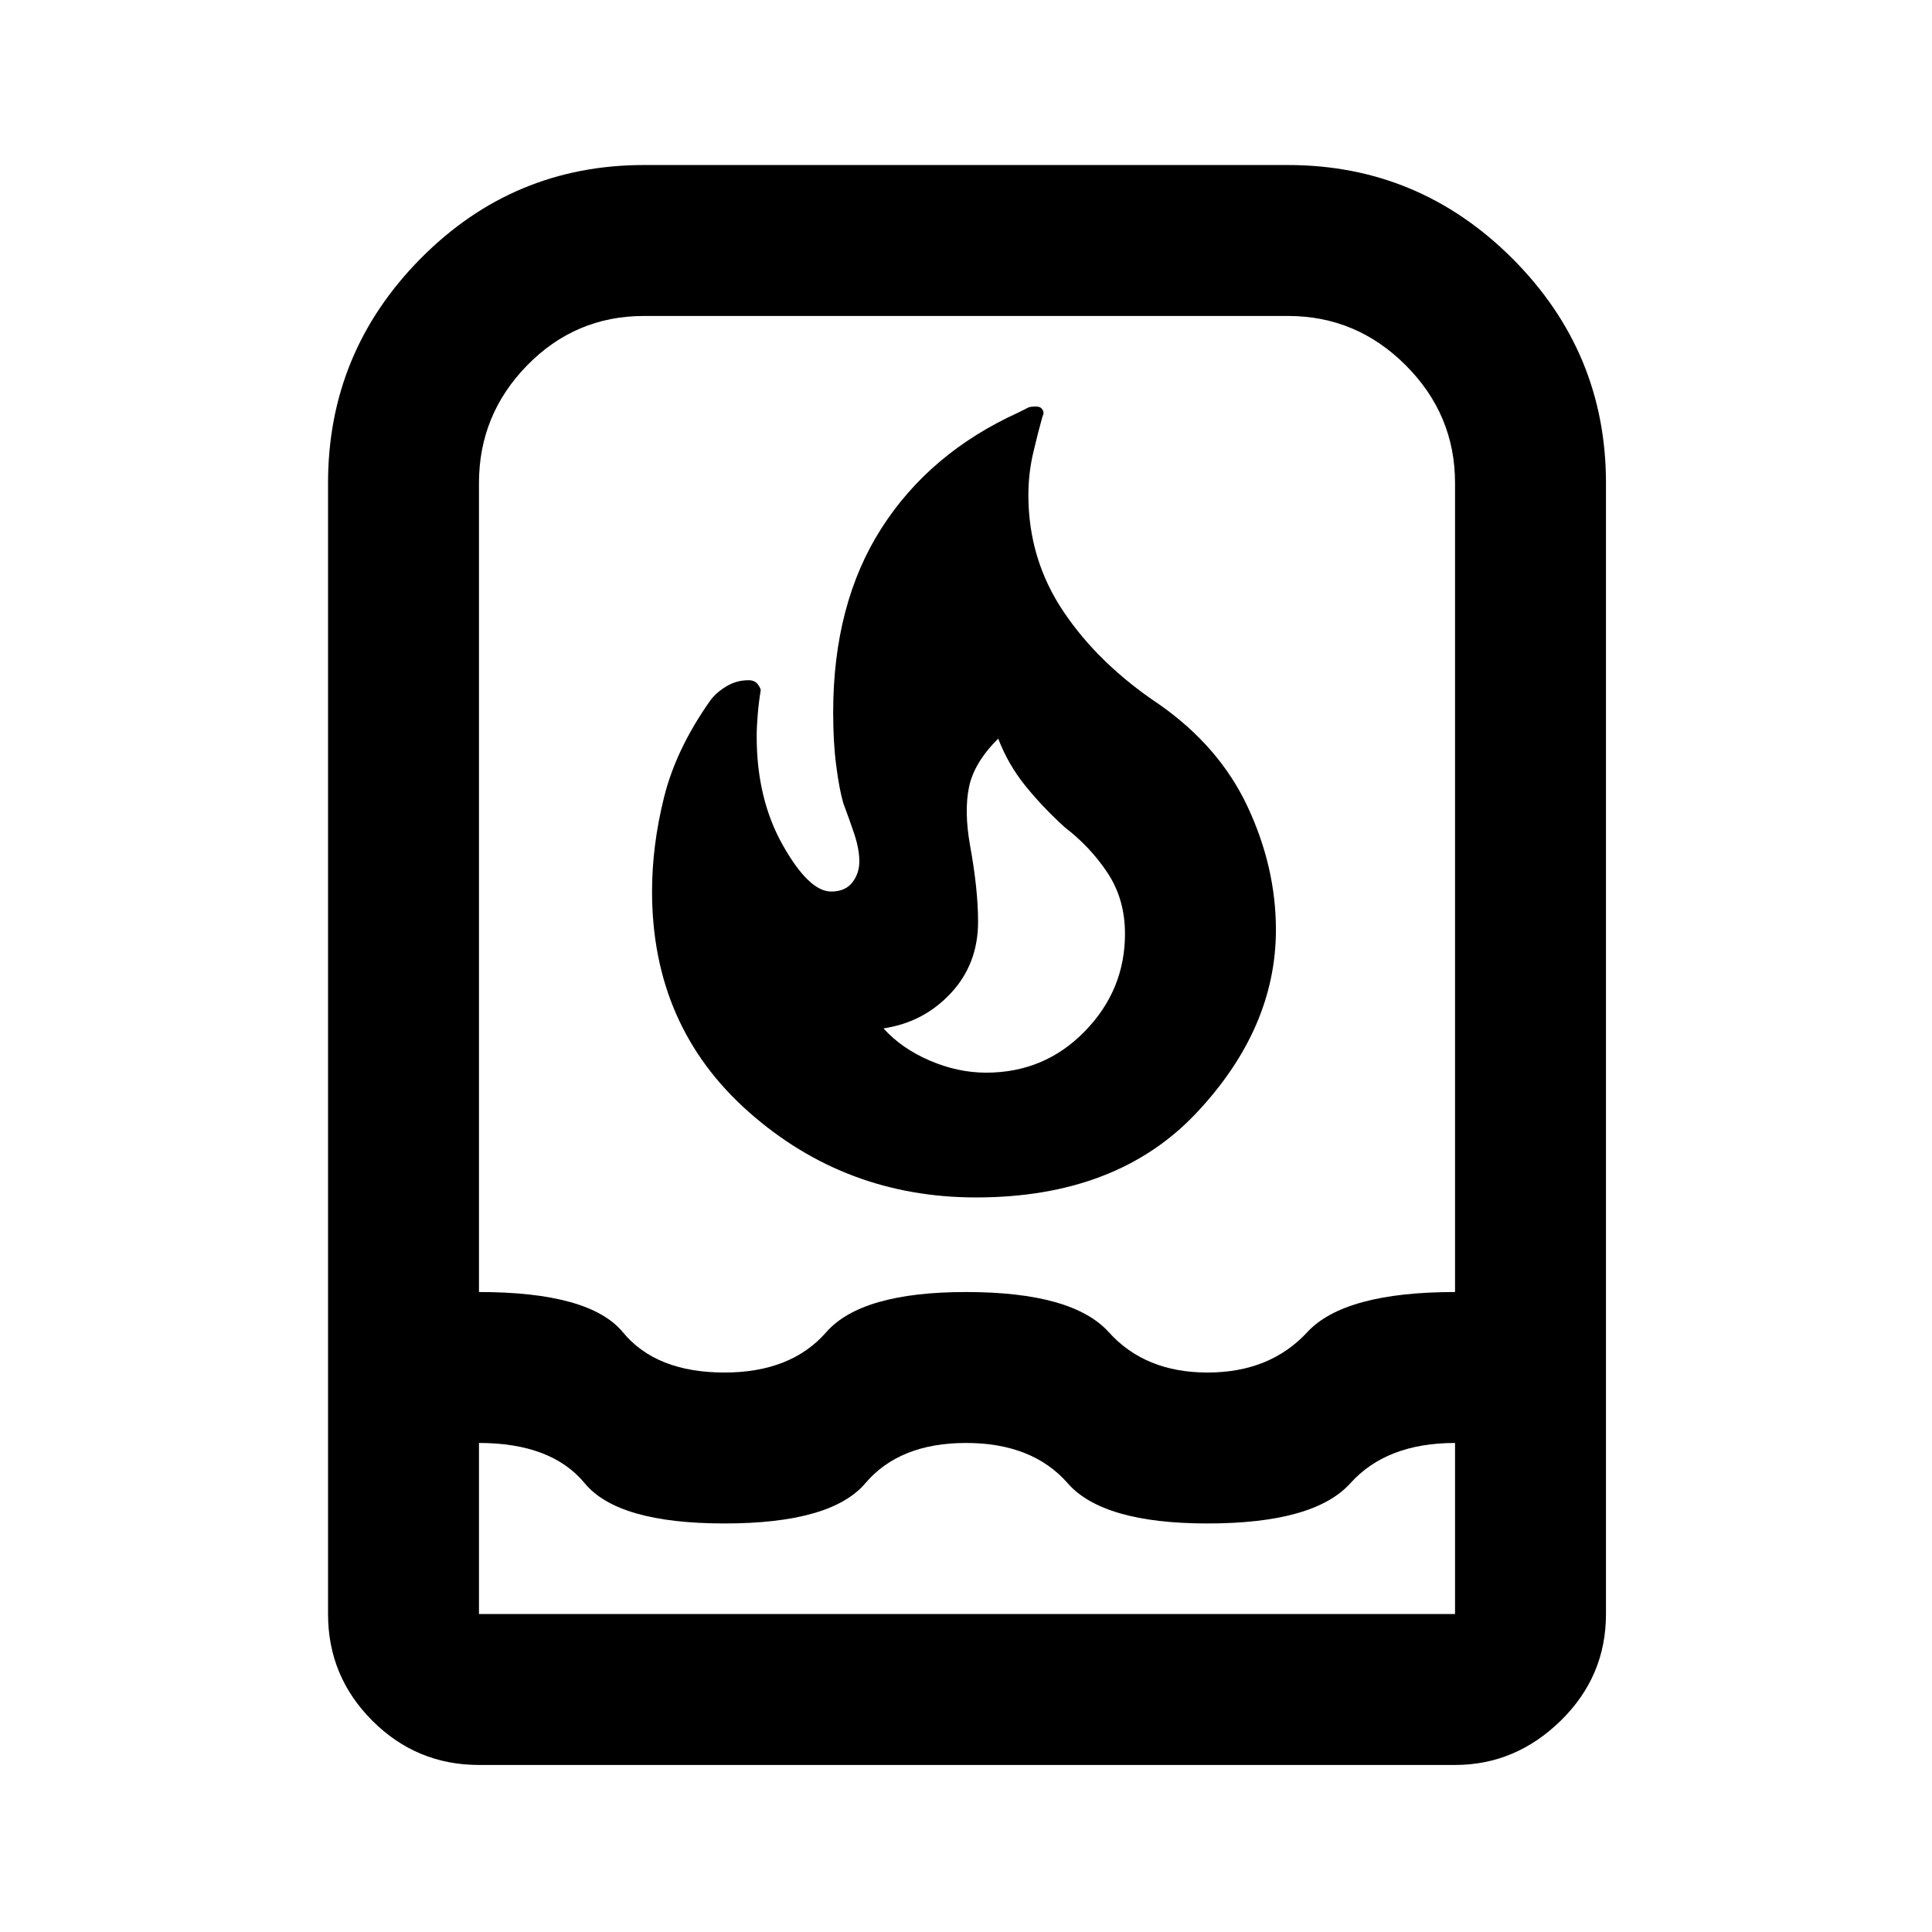<svg xmlns="http://www.w3.org/2000/svg" height="24" width="24"><path d="M5.95 21.925q-.775 0-1.325-.55-.55-.55-.55-1.325V6q0-1.625 1.15-2.788Q6.375 2.05 8 2.05h8q1.625 0 2.788 1.162Q19.95 4.375 19.95 6v14.05q0 .775-.562 1.325-.563.55-1.313.55Zm0-4v2.125h12.125v-2.125q-.85 0-1.3.5-.45.5-1.775.5-1.3 0-1.737-.5-.438-.5-1.263-.5t-1.25.5q-.425.5-1.75.5t-1.737-.5q-.413-.5-1.313-.5ZM9 17.05q.825 0 1.263-.5.437-.5 1.737-.5 1.325 0 1.775.5.45.5 1.225.5.775 0 1.238-.5.462-.5 1.837-.5V6q0-.85-.613-1.463-.612-.612-1.462-.612H8q-.85 0-1.45.612-.6.613-.6 1.463v10.05q1.375 0 1.788.5.412.5 1.262.5Zm3.125-2.175q-1.625 0-2.825-1.063-1.2-1.062-1.2-2.737 0-.575.15-1.175.15-.6.575-1.2.075-.1.2-.175.125-.075.275-.075.075 0 .113.05.037.05.037.075-.025.15-.037.3-.013.15-.013.275 0 .775.325 1.35.325.575.6.575.175 0 .263-.113.087-.112.087-.262 0-.15-.062-.338-.063-.187-.138-.387-.05-.175-.087-.463-.038-.287-.038-.662 0-1.35.6-2.288.6-.937 1.7-1.437l.125-.063q.025-.012.1-.012.05 0 .075.038.025.037 0 .087-.05.175-.112.437-.063.263-.063.538 0 .8.438 1.45.437.65 1.187 1.15.75.525 1.1 1.275.35.75.35 1.525 0 1.225-.987 2.275-.988 1.05-2.738 1.05Zm.125-1.55q.725 0 1.225-.513.5-.512.5-1.212 0-.425-.212-.75-.213-.325-.538-.575-.275-.25-.487-.513-.213-.262-.338-.587-.3.3-.362.6-.063.3.012.725.05.275.075.512.025.238.025.438 0 .525-.338.887-.337.363-.837.438.225.25.575.4.35.15.7.15ZM12 12Z"/></svg>